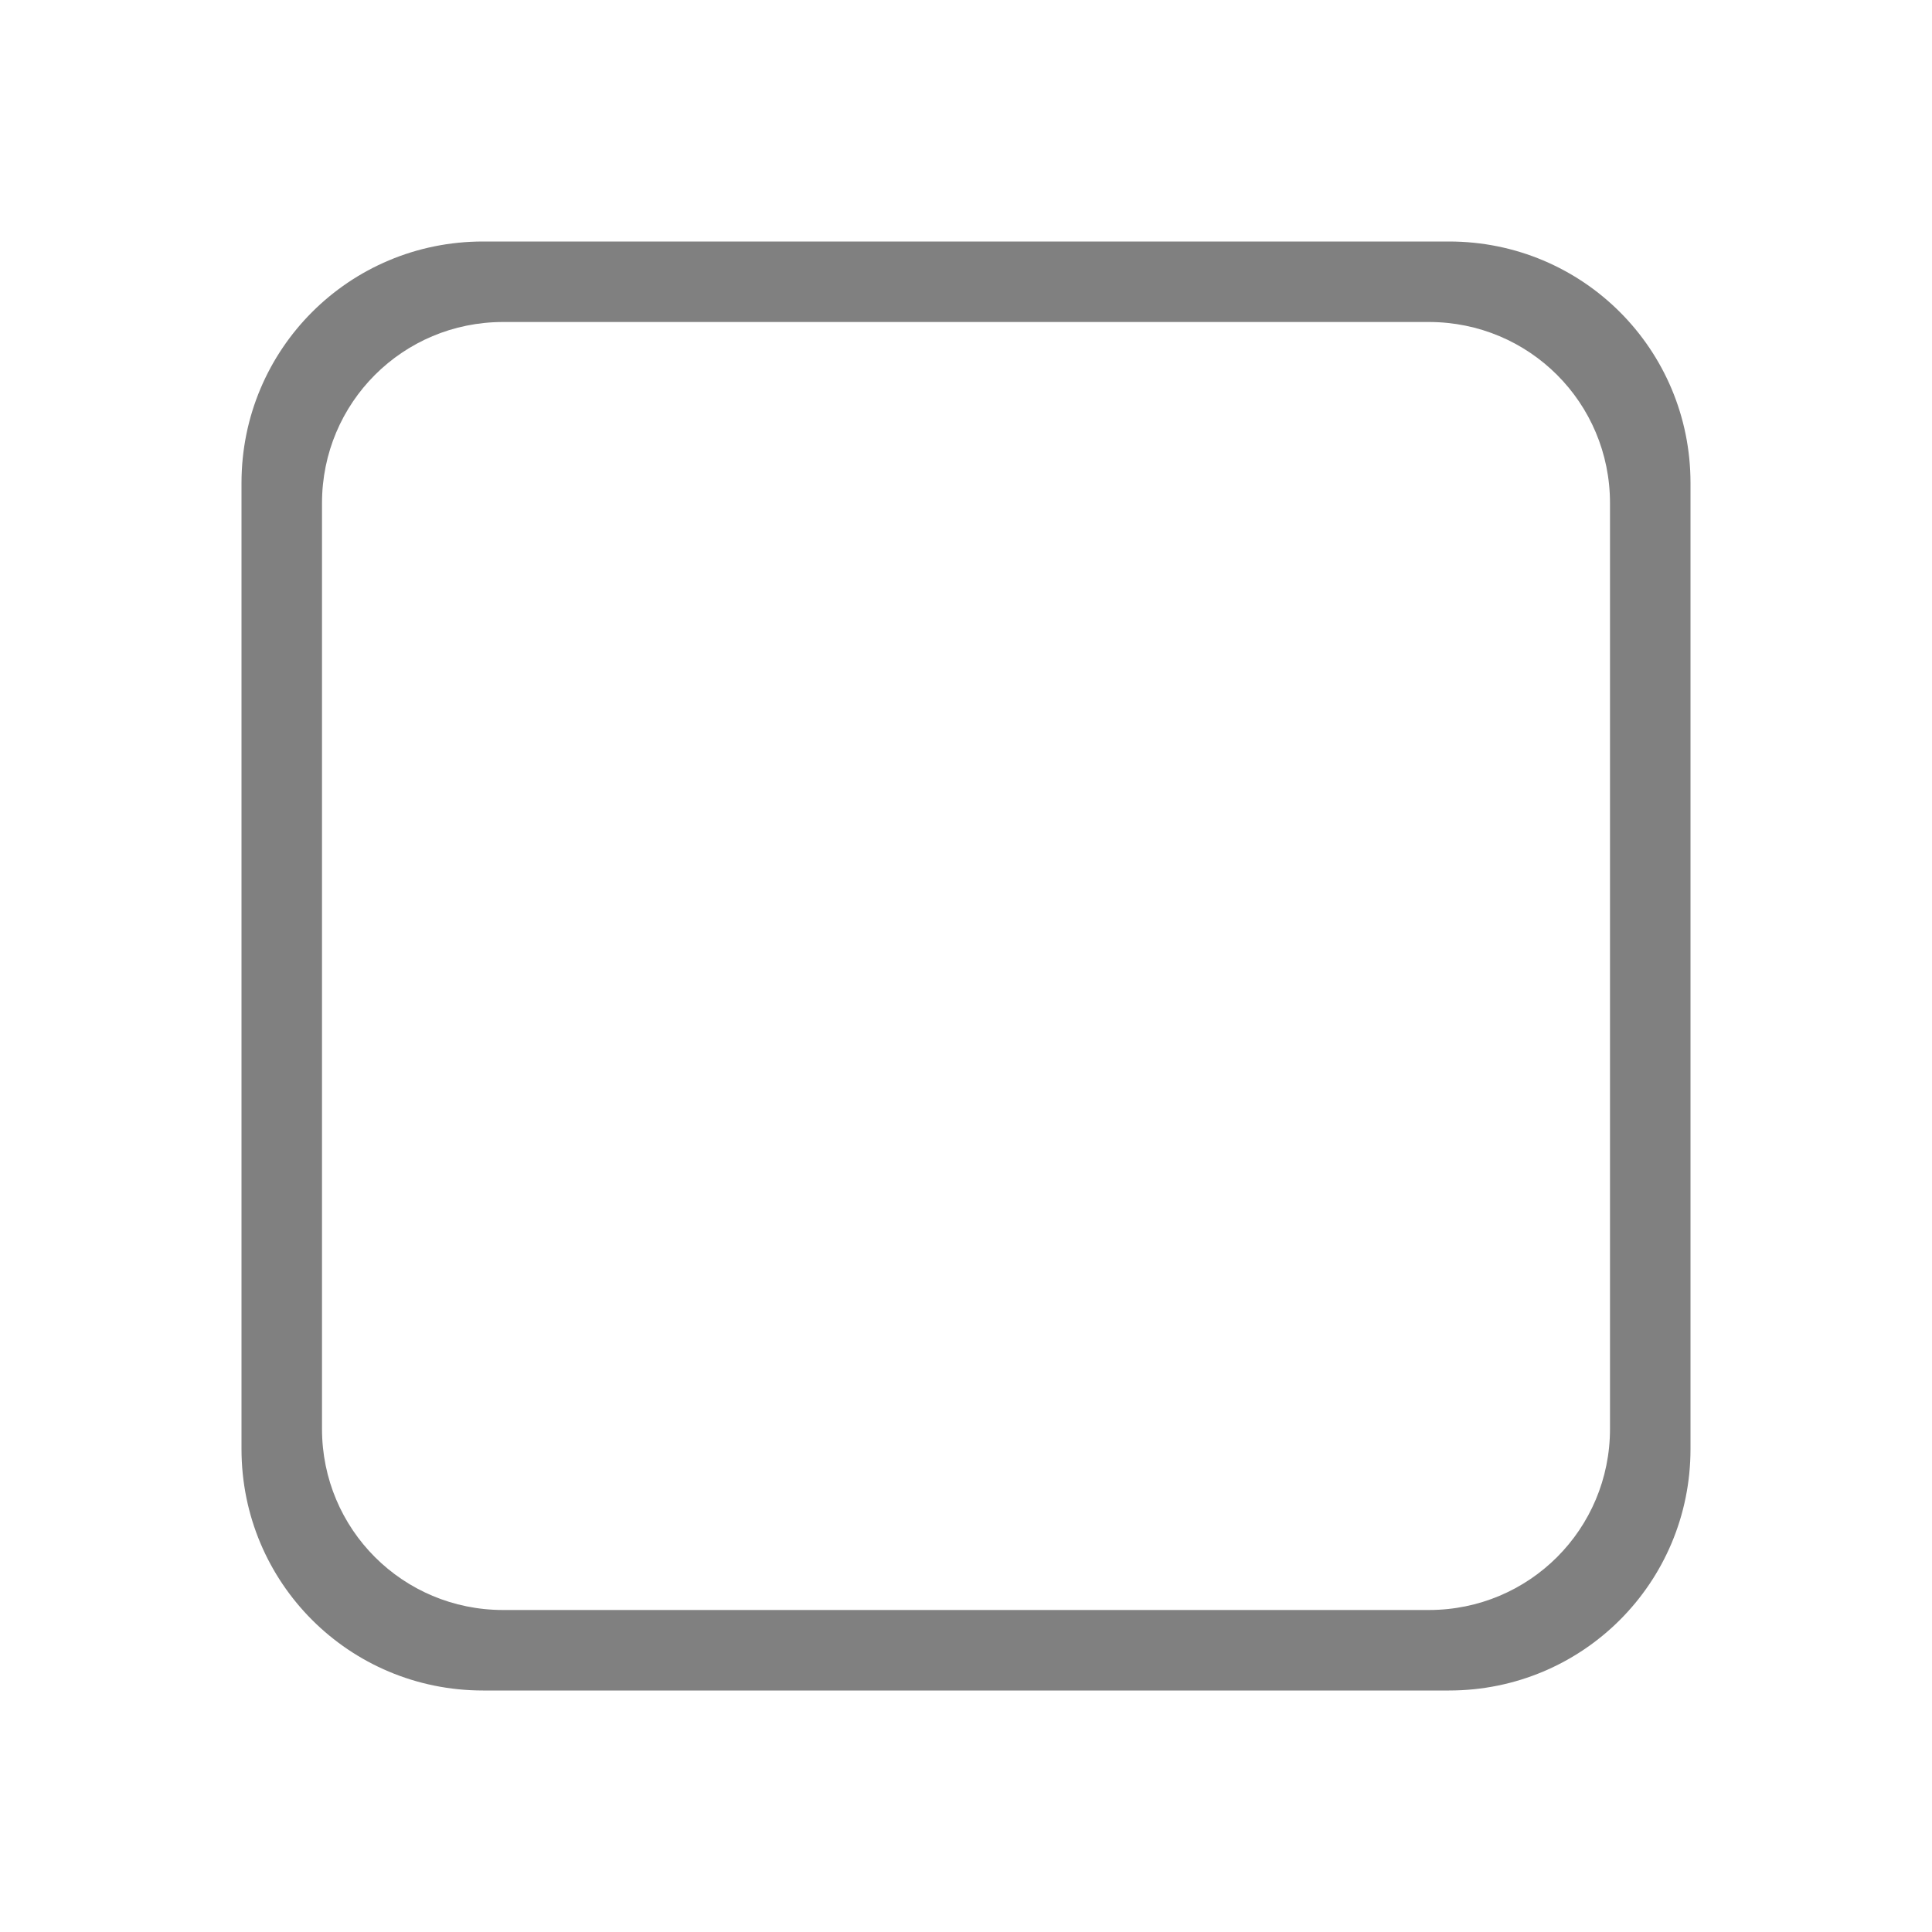 <svg xmlns="http://www.w3.org/2000/svg" xmlns:svg="http://www.w3.org/2000/svg" id="svg7384" width="24" height="24" version="1.1"><title id="title9167">Gnome Symbolic Icon Theme</title><defs id="defs7386"><linearGradient id="linearGradient19282" gradientTransform="matrix(-2.737,0.282,-0.189,-1,239.54,-879.456)"><stop id="stop19284" offset="0" style="stop-color:#666;stop-opacity:1"/></linearGradient></defs><g id="layer9" transform="translate(-401,-339)" style="display:inline;opacity:1"><path id="rect857" d="M 6 3 C 4.338 3 3 4.338 3 6 L 3 18 C 3 19.662 4.338 21 6 21 L 18 21 C 19.662 21 21 19.662 21 18 L 21 6 C 21 4.338 19.662 3 18 3 L 6 3 z M 6.25 4 L 17.75 4 C 18.997 4 20 5.003 20 6.25 L 20 17.75 C 20 18.997 18.997 20 17.75 20 L 6.25 20 C 5.003 20 4 18.997 4 17.75 L 4 6.25 C 4 5.003 5.003 4 6.25 4 z" transform="translate(401,339)" style="fill:gray;fill-rule:evenodd;stroke-width:.5;stroke-linecap:square"/></g></svg>